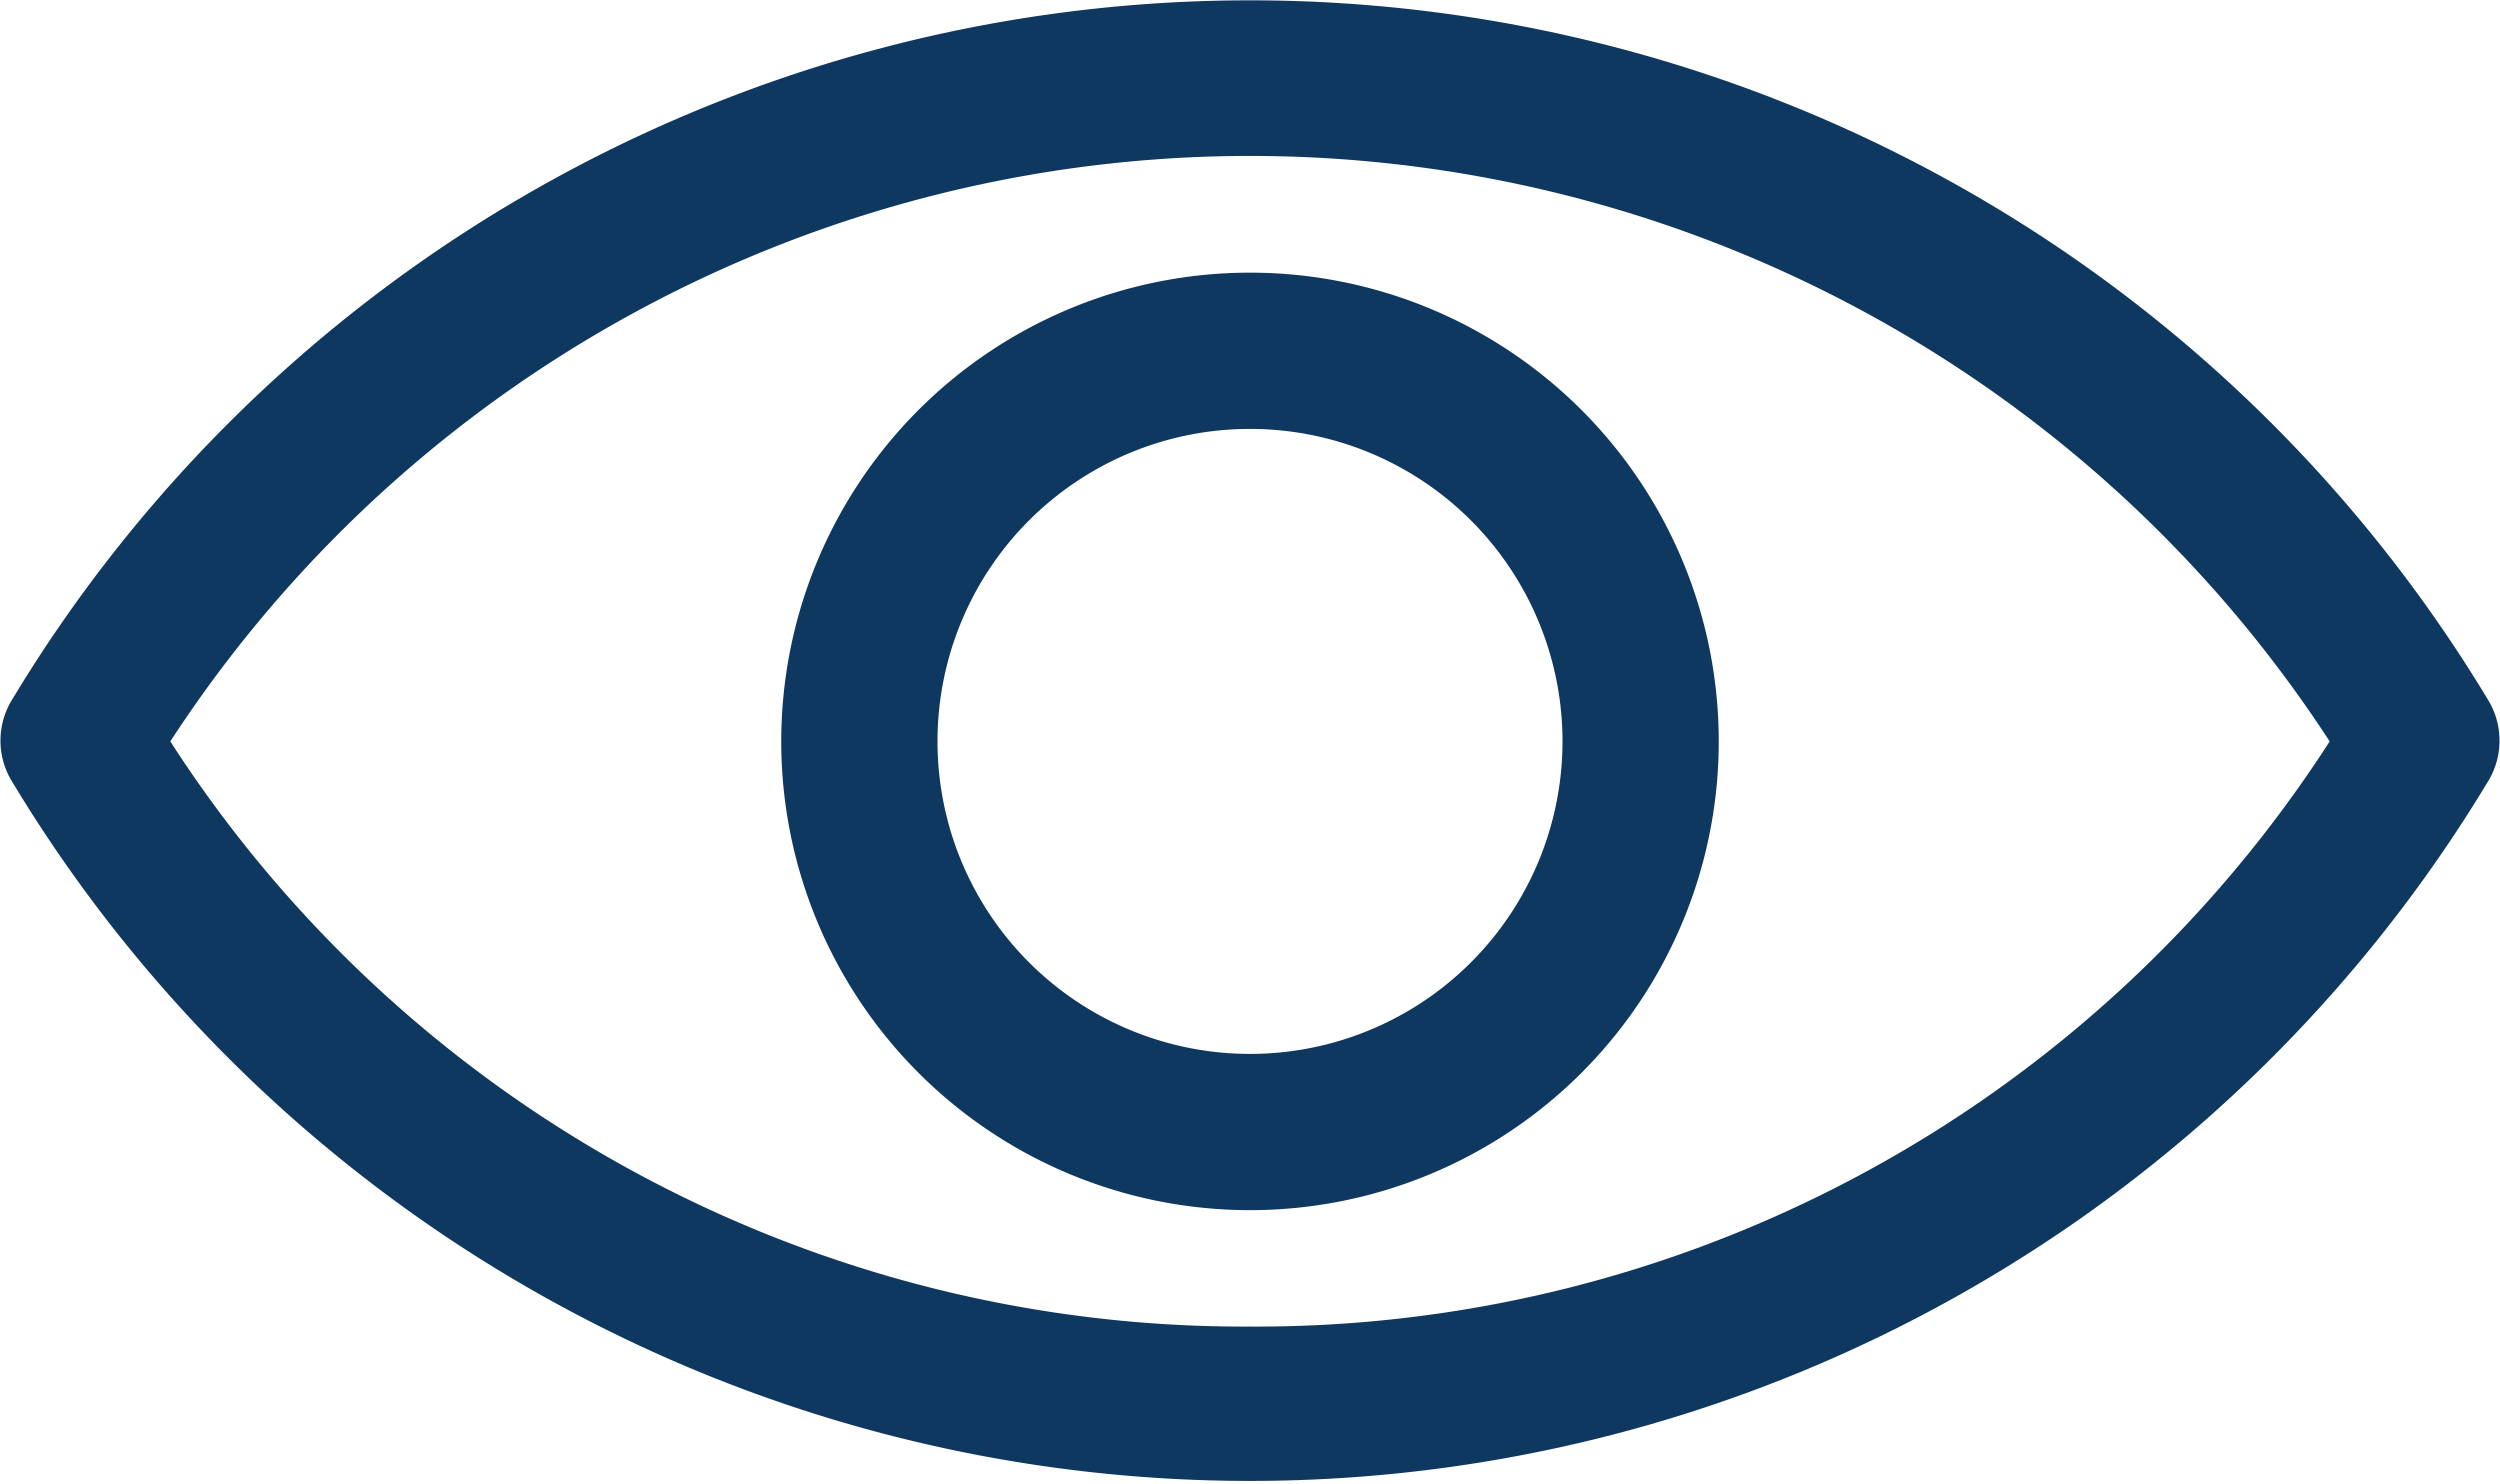 <svg id="Layer_1" data-name="Layer 1" xmlns="http://www.w3.org/2000/svg" viewBox="0 0 32 18.99"><defs><style>.cls-1{fill:#0f3860;}</style></defs><title>visibility</title><path class="cls-1" d="M50,44a6,6,0,1,0,6,6A6,6,0,0,0,50,44Zm0,10a4,4,0,1,1,4-4A4,4,0,0,1,50,54Zm15.86-4.51a18.5,18.5,0,0,0-31.72,0,1,1,0,0,0,0,1,18.5,18.5,0,0,0,31.72,0A1,1,0,0,0,65.86,49.49ZM50,57.49A16.34,16.34,0,0,1,36.18,50a16.49,16.49,0,0,1,27.64,0A16.34,16.34,0,0,1,50,57.49Z" transform="translate(-34 -40.51)"/></svg>